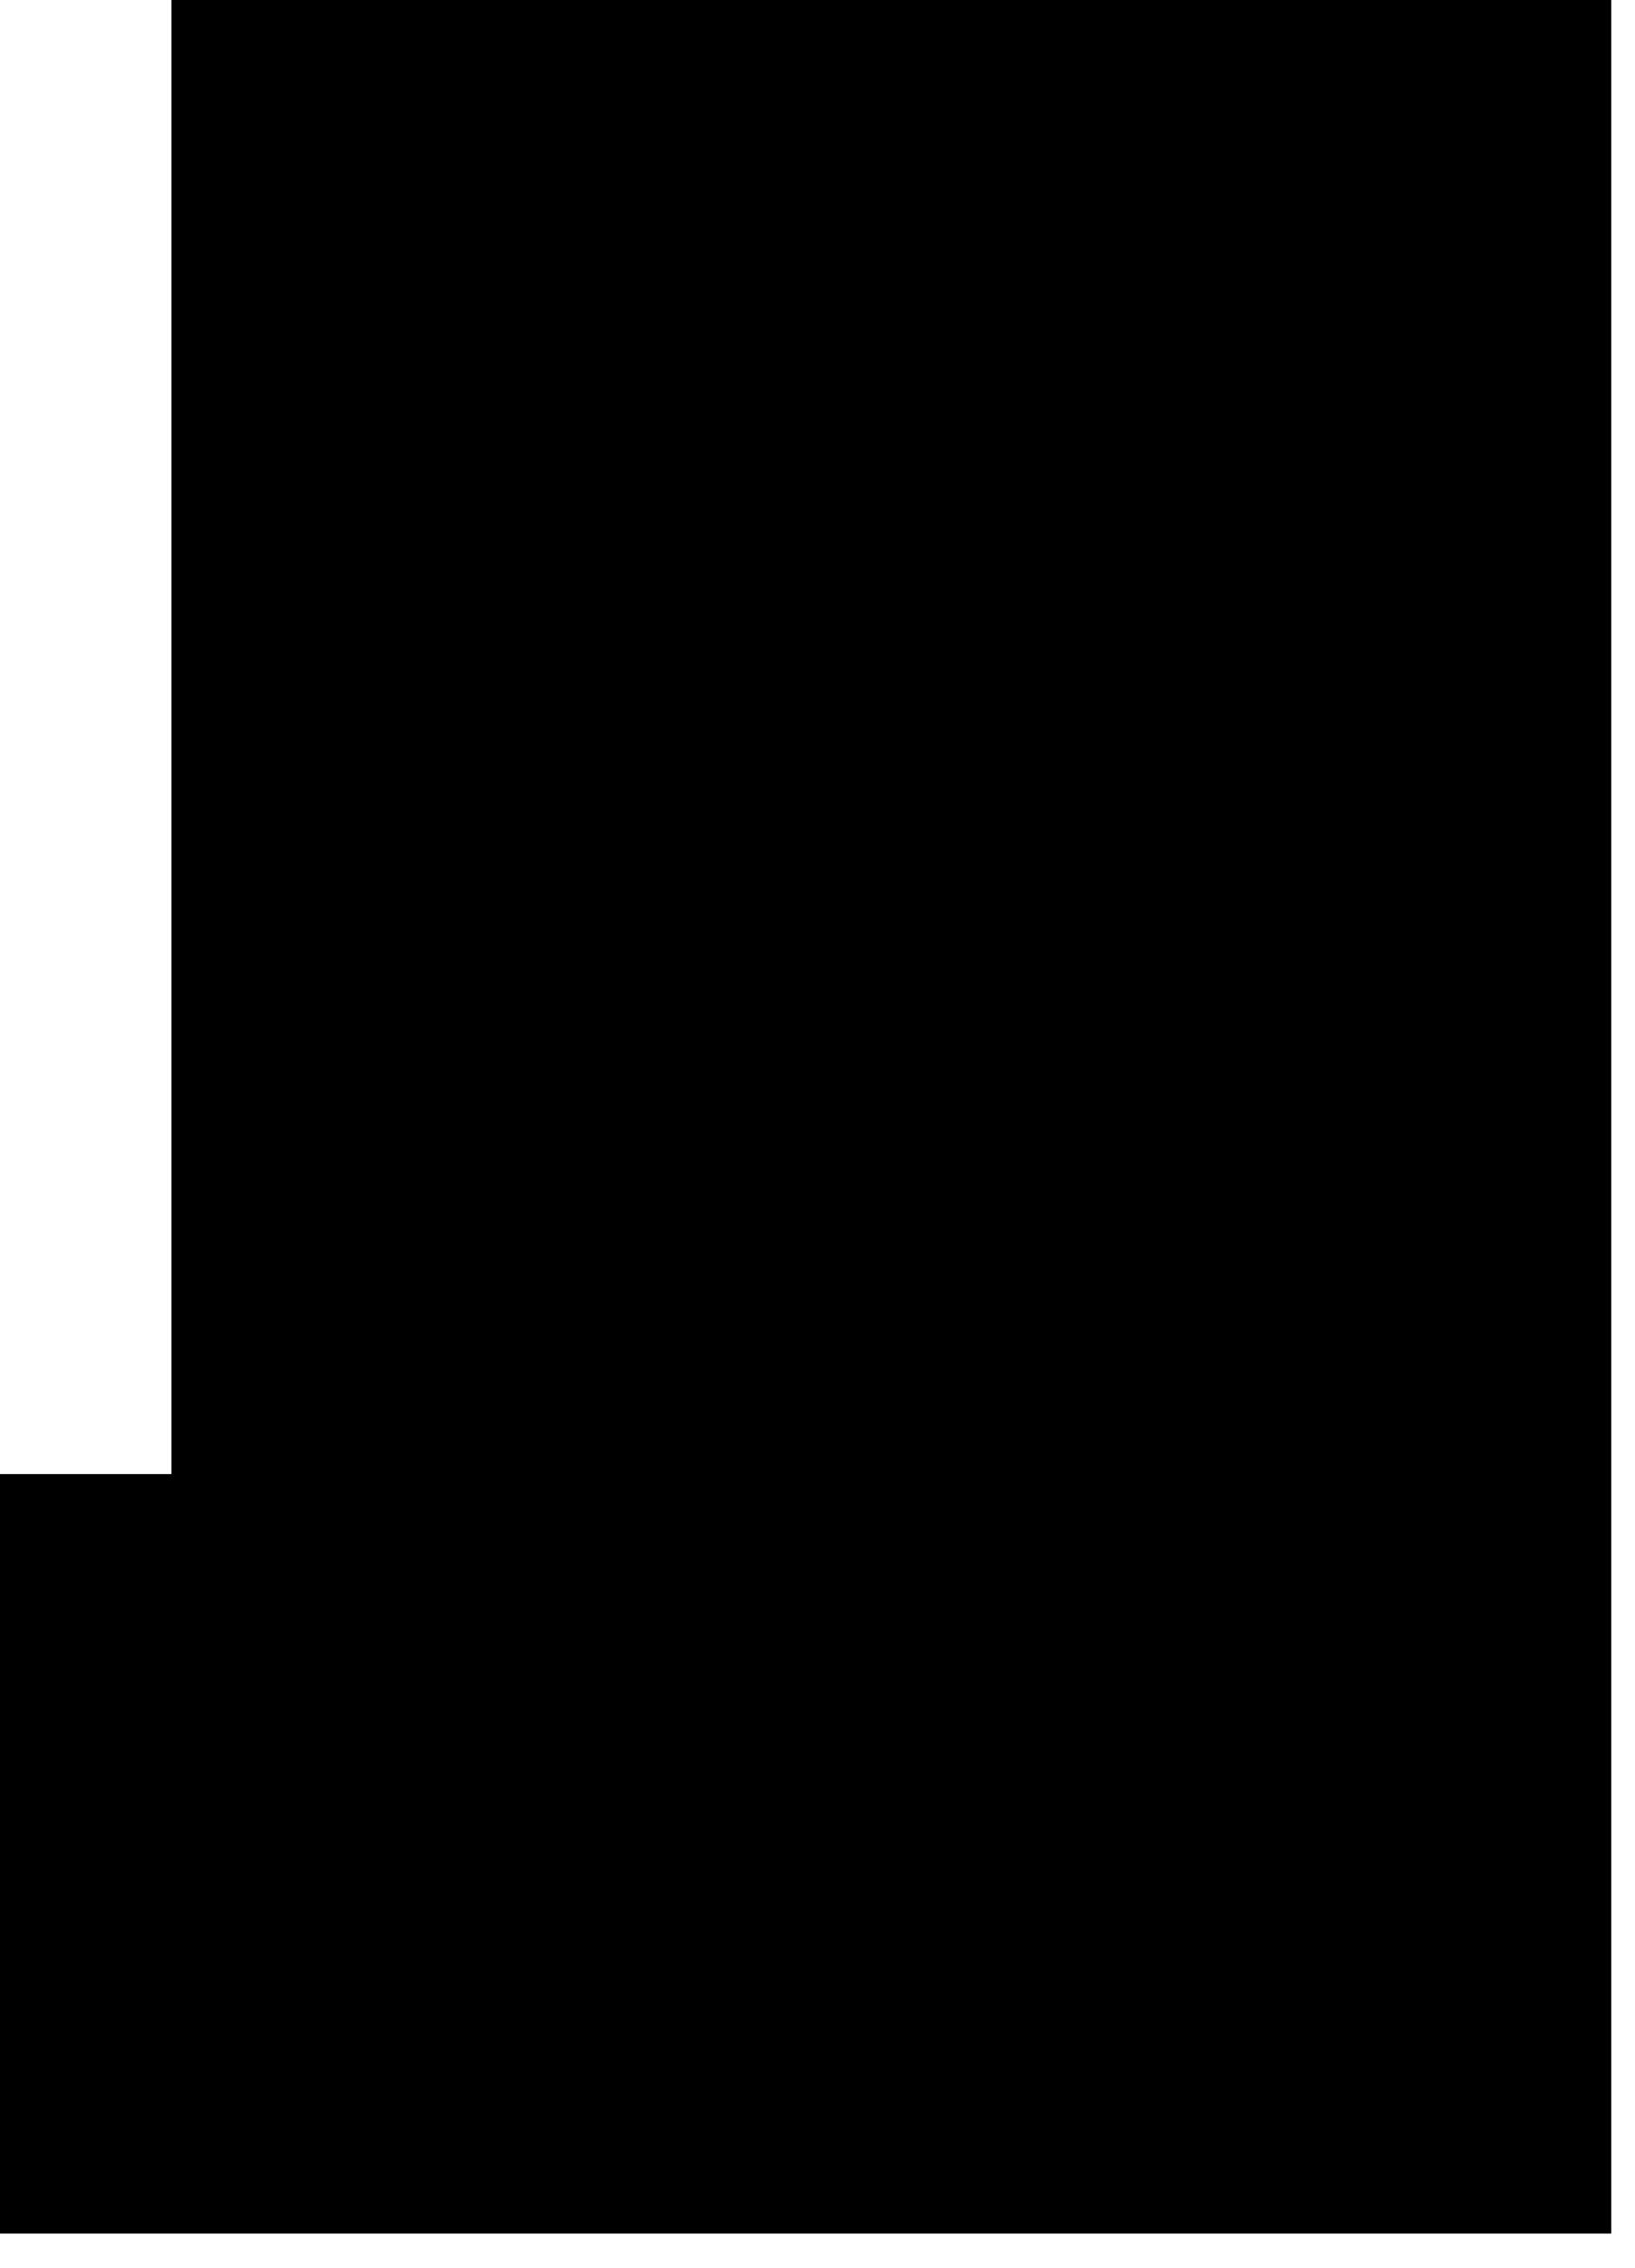 <?xml version="1.0" encoding="utf-8"?>
<svg version="1.1" id="Layer_1"
xmlns="http://www.w3.org/2000/svg"
xmlns:xlink="http://www.w3.org/1999/xlink"
xmlns:author="http://www.sothink.com"
width="31px" height="43px"
xml:space="preserve">
<g id="2095" transform="matrix(1, 0, 0, 1, 16.25, 22.7)">
<path style="fill:#000000;fill-opacity:1" d="M-16.25,5.25L-13 5.25L-13 -22.7L14.3 -22.7L14.3 19.65L-16.25 19.65L-16.25 5.25" />
</g>
</svg>
